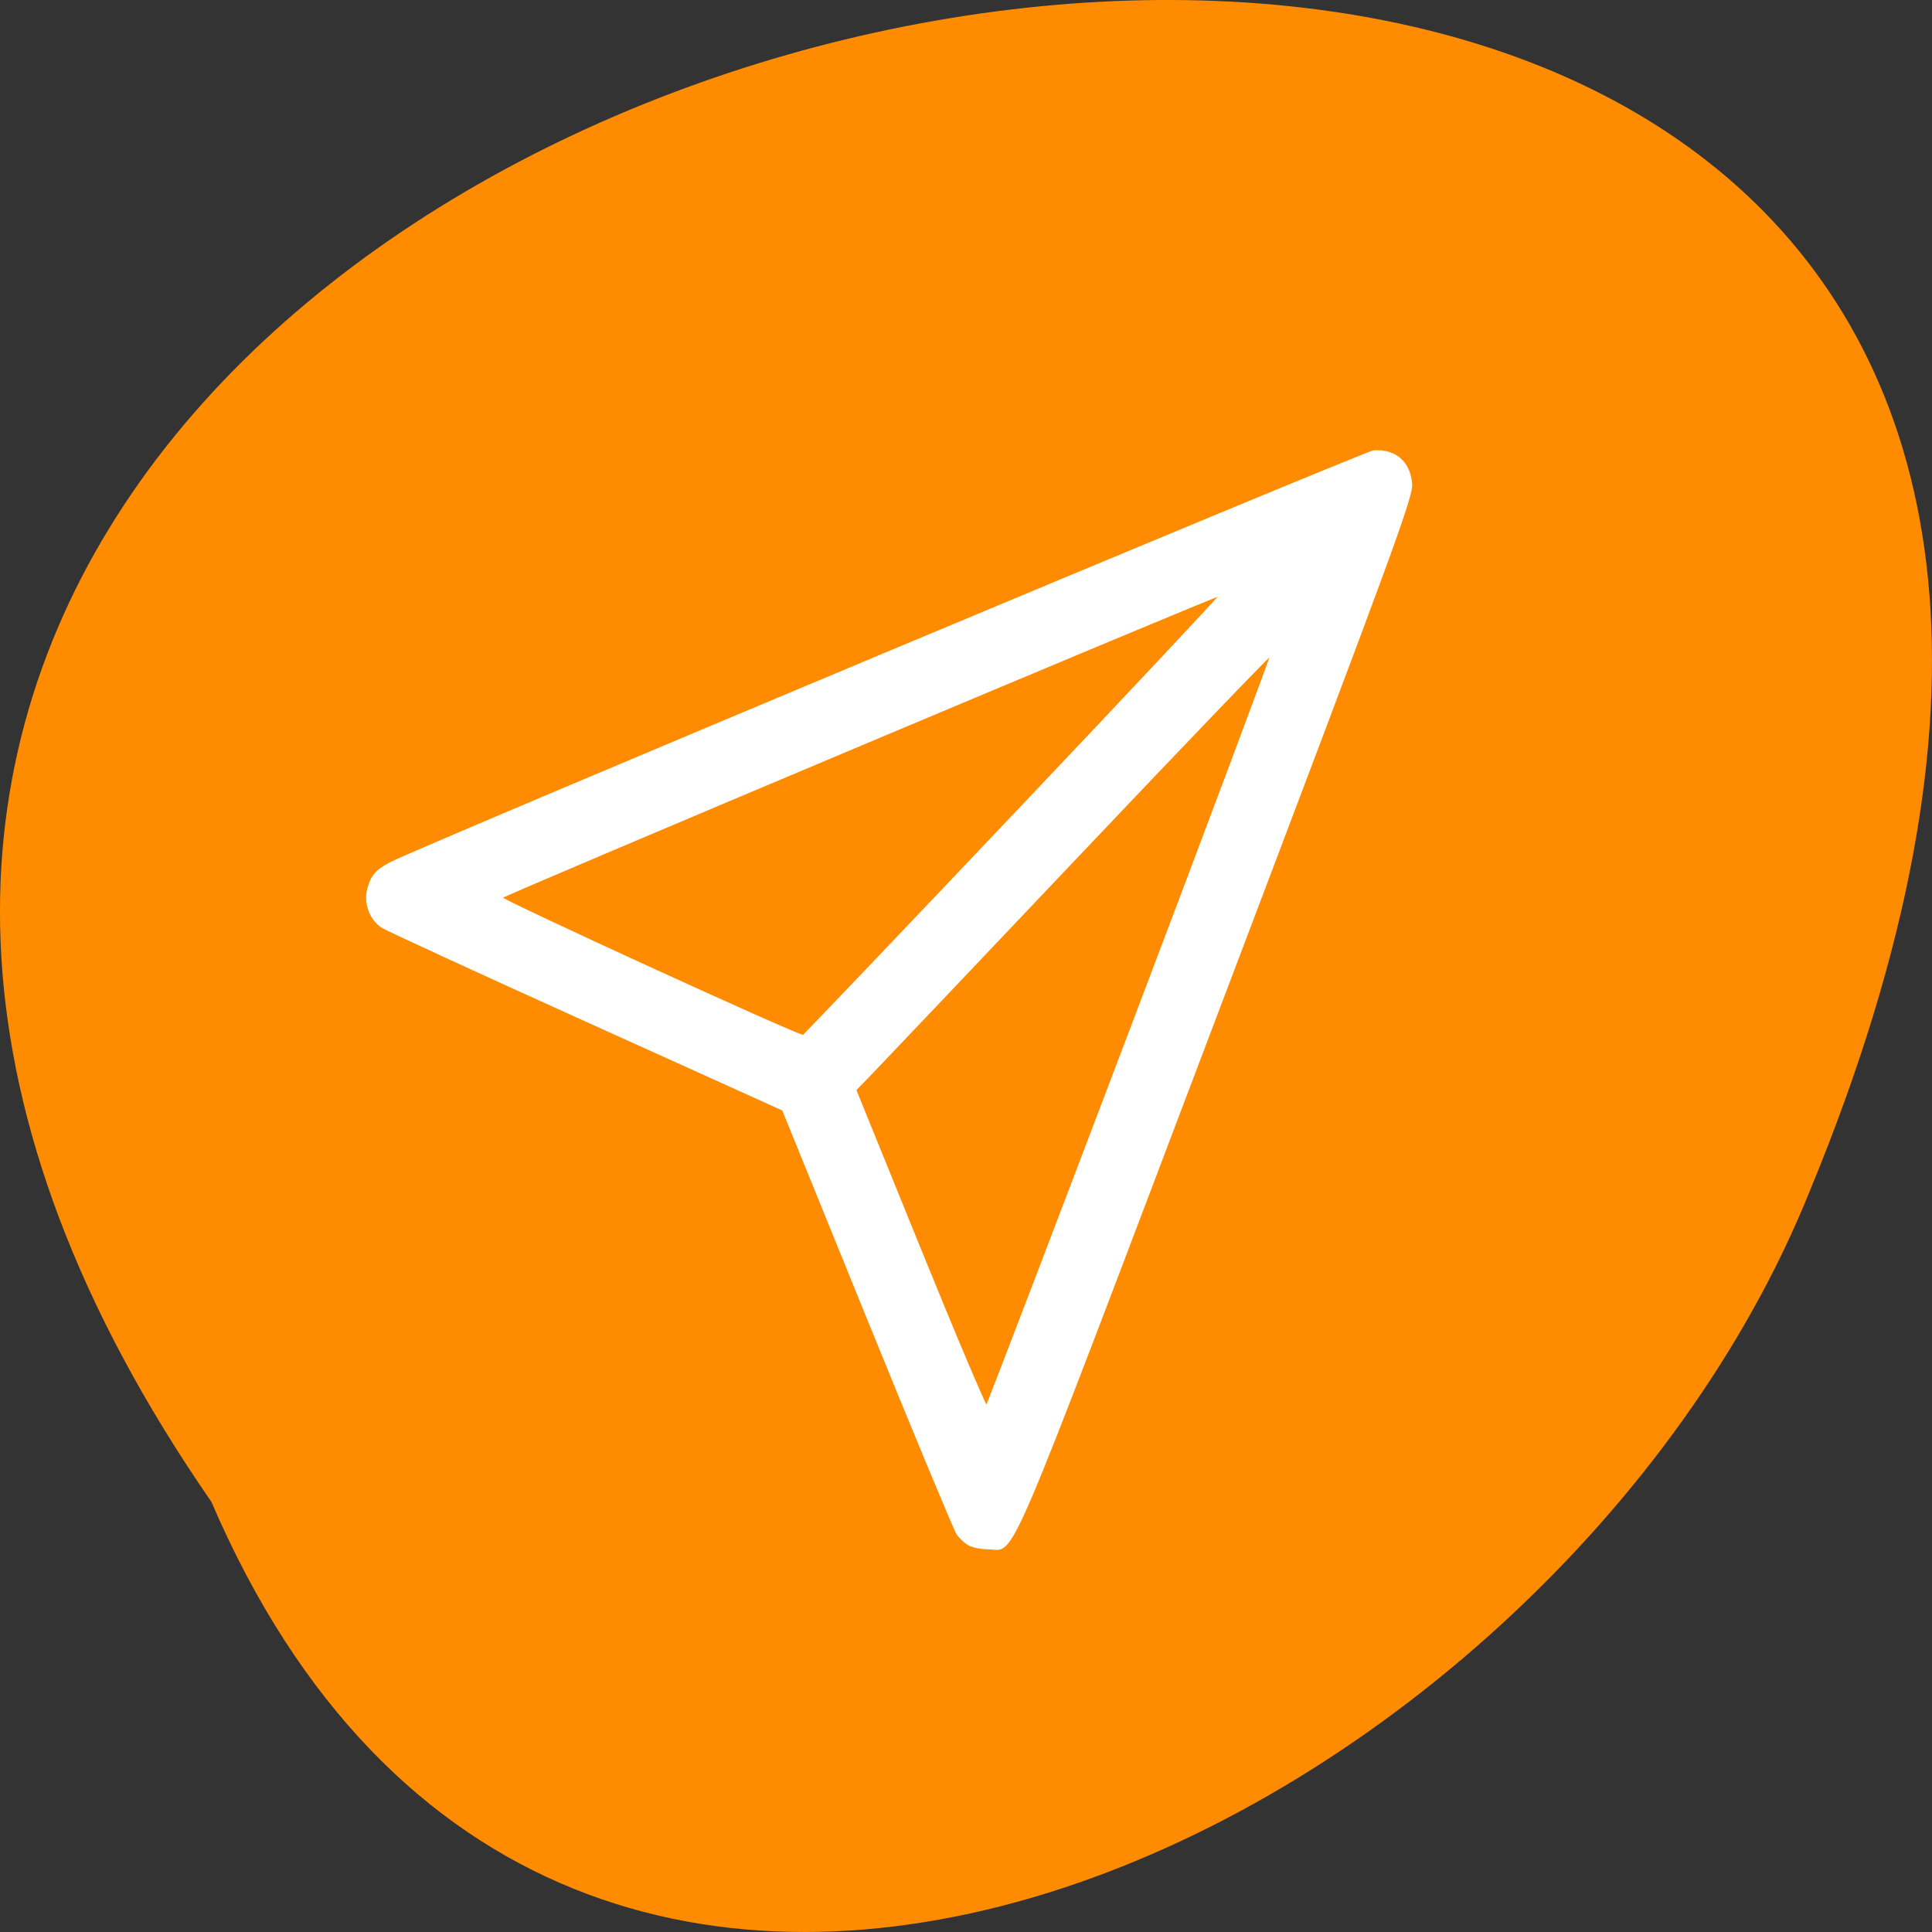 <svg xmlns="http://www.w3.org/2000/svg" viewBox="0 0 256 256"><rect x="0" y="0" width="256" height="256" fill="#333333" stroke="none"/><g fill="#ff8c00" color="#000"><path d="M 227.99,995.36 C 371.85,787.37 -90.55,695.71 16.15,954.06 c 34.09,84.998 165.28,149.74 211.84,41.3 z" transform="matrix(-1 0 0 1 256 -796.36)"/></g><path d="m 128.41 204.64 c -0.487 -0.27 -1.17 -0.898 -1.518 -1.395 -0.348 -0.497 -5.693 -13.35 -11.877 -28.561 l -11.244 -27.657 l -26.03 -11.765 c -14.319 -6.471 -26.509 -12.08 -27.09 -12.458 c -1.559 -1.024 -2.337 -3.152 -1.834 -5.02 0.47 -1.746 1.104 -2.462 3.067 -3.461 4.368 -2.223 129.11 -54.46 130.18 -54.51 2.822 -0.143 4.636 1.43 4.897 4.246 0.158 1.709 -1.988 7.564 -25.744 70.21 -28.741 75.8 -26.655 70.909 -30.25 70.879 -0.919 -0.008 -2.068 -0.235 -2.555 -0.505 z m 21.43 -68.17 c 10.368 -27.331 18.774 -49.77 18.679 -49.864 -0.094 -0.094 -11.584 11.869 -25.533 26.584 -13.949 14.716 -26.334 27.759 -27.522 28.986 l -2.16 2.23 l 8.583 21.14 c 4.721 11.627 8.7 21.02 8.843 20.878 0.143 -0.144 8.743 -22.624 19.11 -49.955 z m -15.51 -28.425 c 15.204 -16.04 27.578 -29.23 27.498 -29.31 -0.172 -0.172 -95.06 39.766 -95.49 40.19 -0.279 0.278 39.594 18.538 40.1 18.362 0.138 -0.048 12.69 -13.209 27.894 -29.25 z" fill="#fff" stroke="#fff" stroke-width="0.305"/></svg>